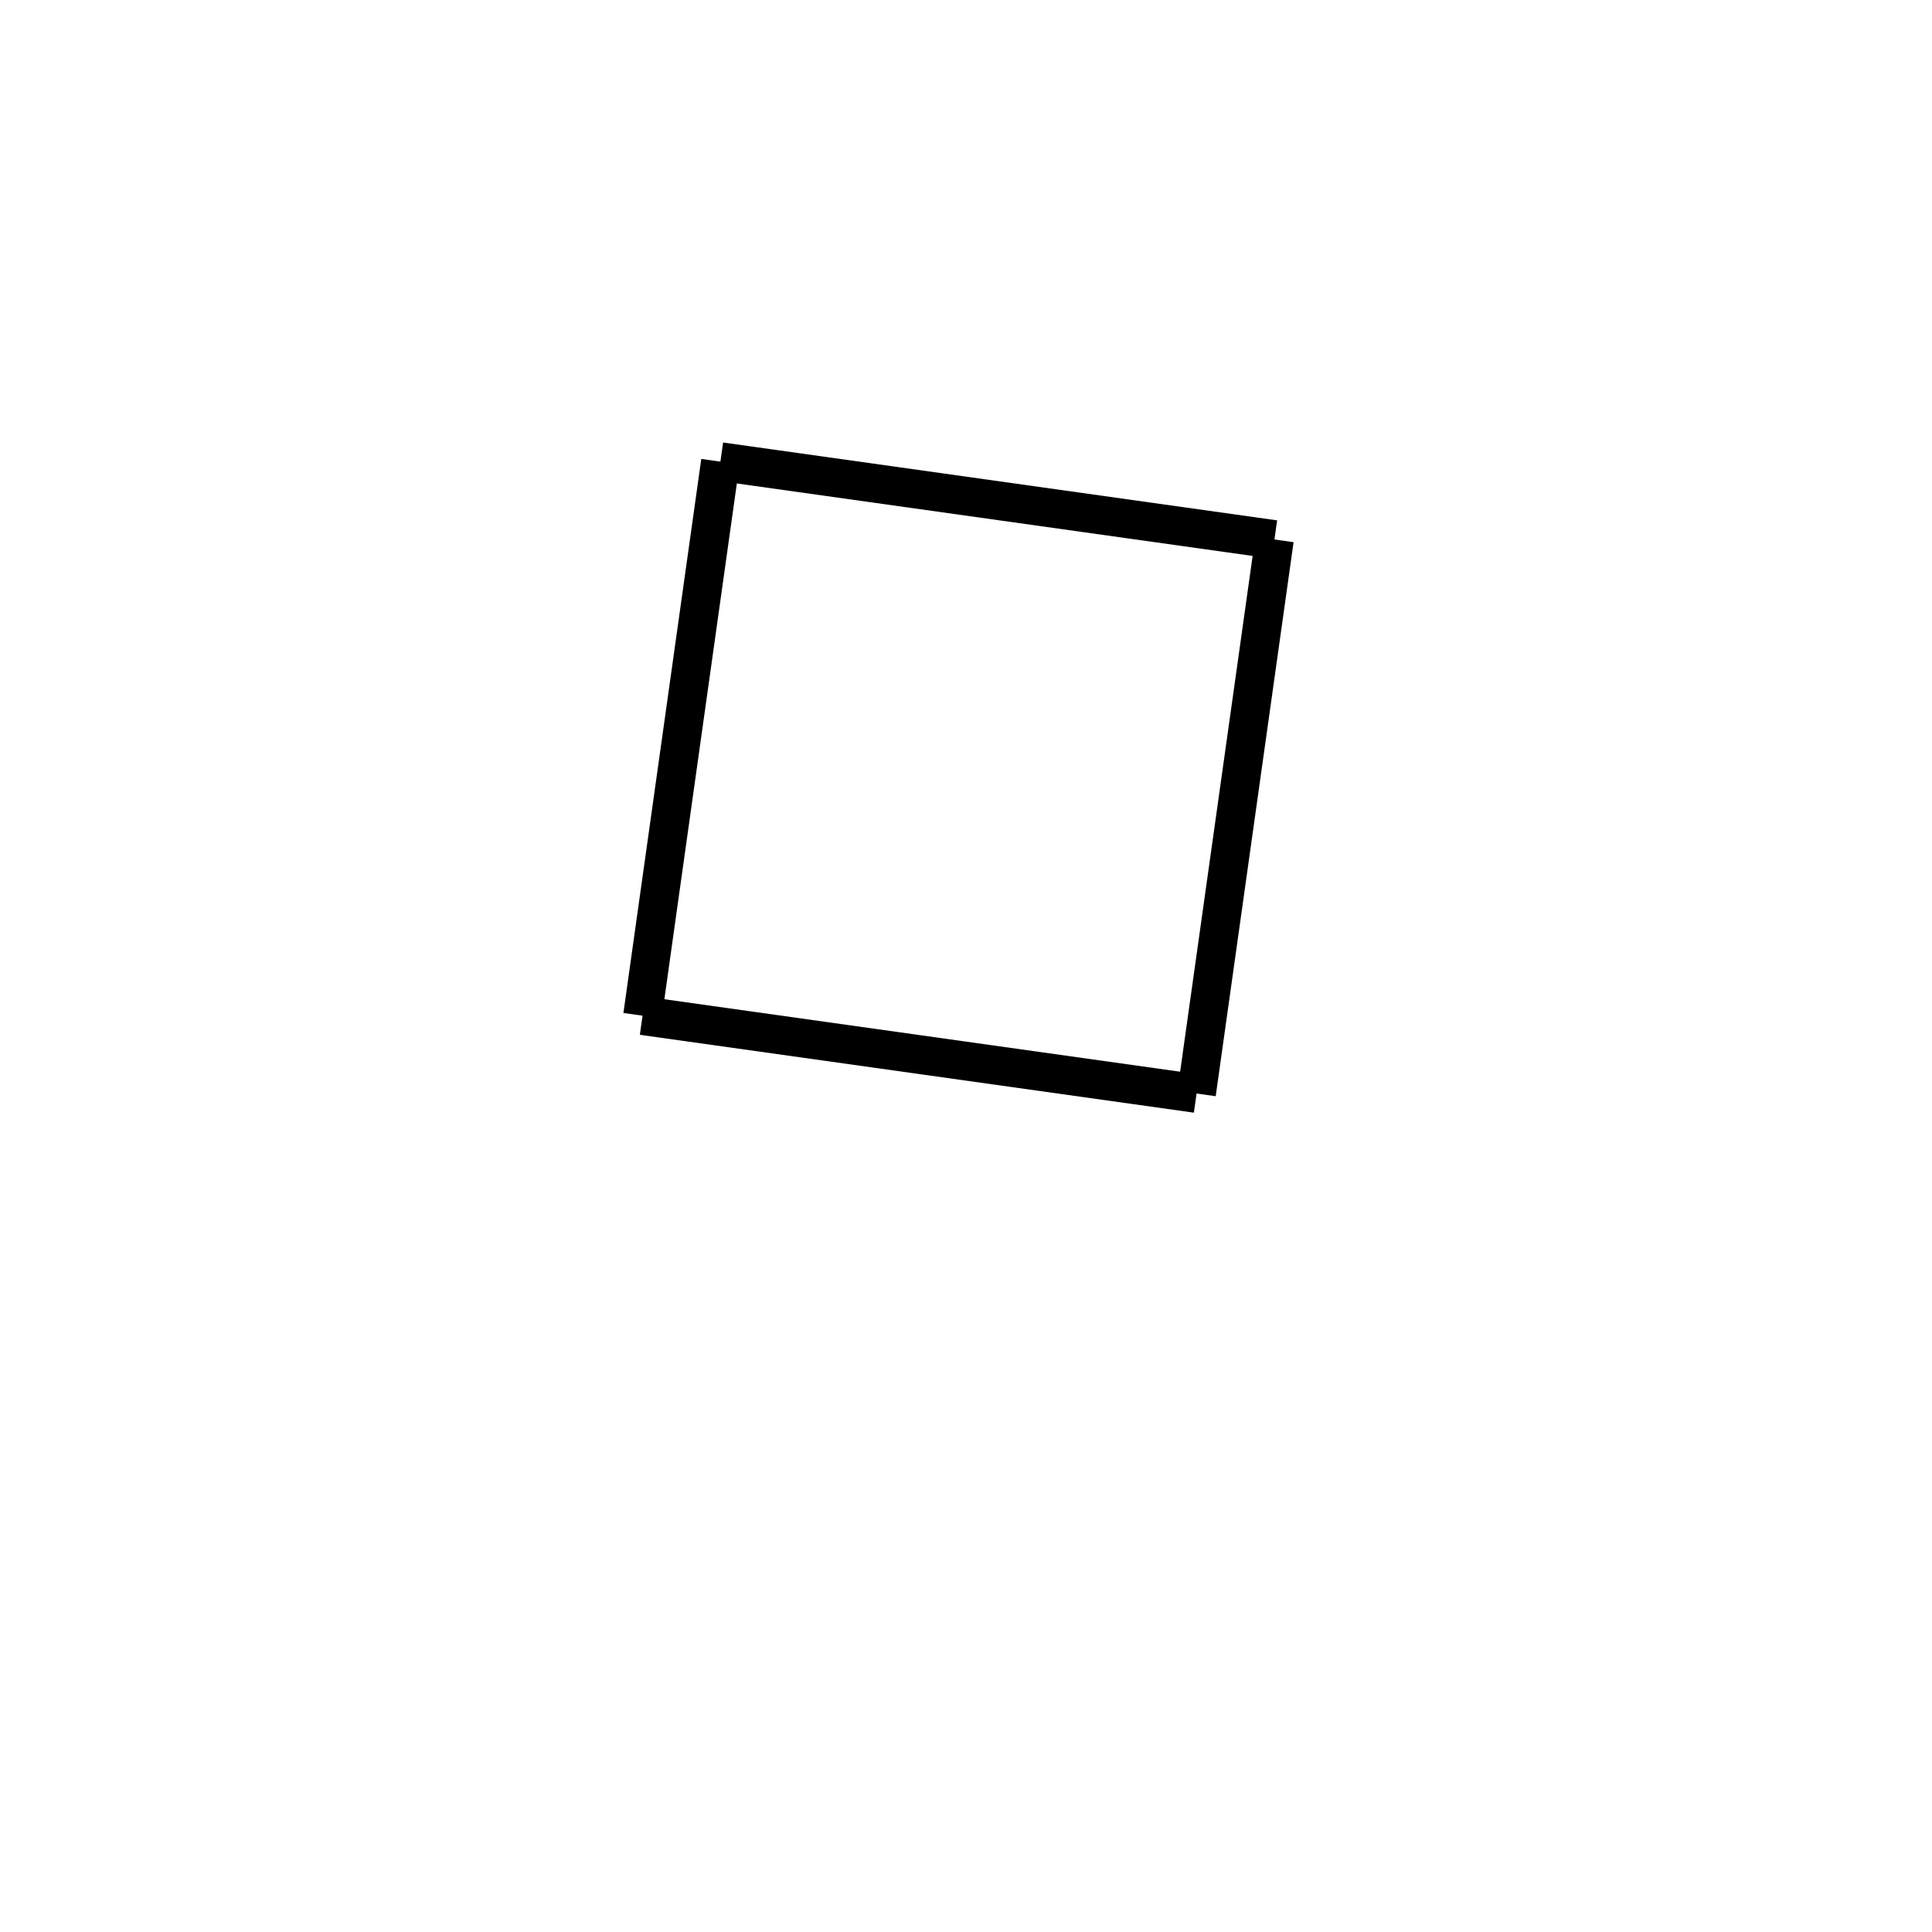 <!-- Este archivo es creado automaticamente por el generador de contenido del programa contornos version 1.1. Este elementos es el numero 106 de la serie actual-->
<svg xmlns="http://www.w3.org/2000/svg" height="100" width="100">
<line x1="65.965" y1="27.924" x2="61.934" y2="56.601" stroke-width="2" stroke="black" />
<line x1="61.934" y1="56.601" x2="33.258" y2="52.571" stroke-width="2" stroke="black" />
<line x1="37.288" y1="23.894" x2="33.258" y2="52.571" stroke-width="2" stroke="black" />
<line x1="65.965" y1="27.924" x2="37.288" y2="23.894" stroke-width="2" stroke="black" />
</svg>
